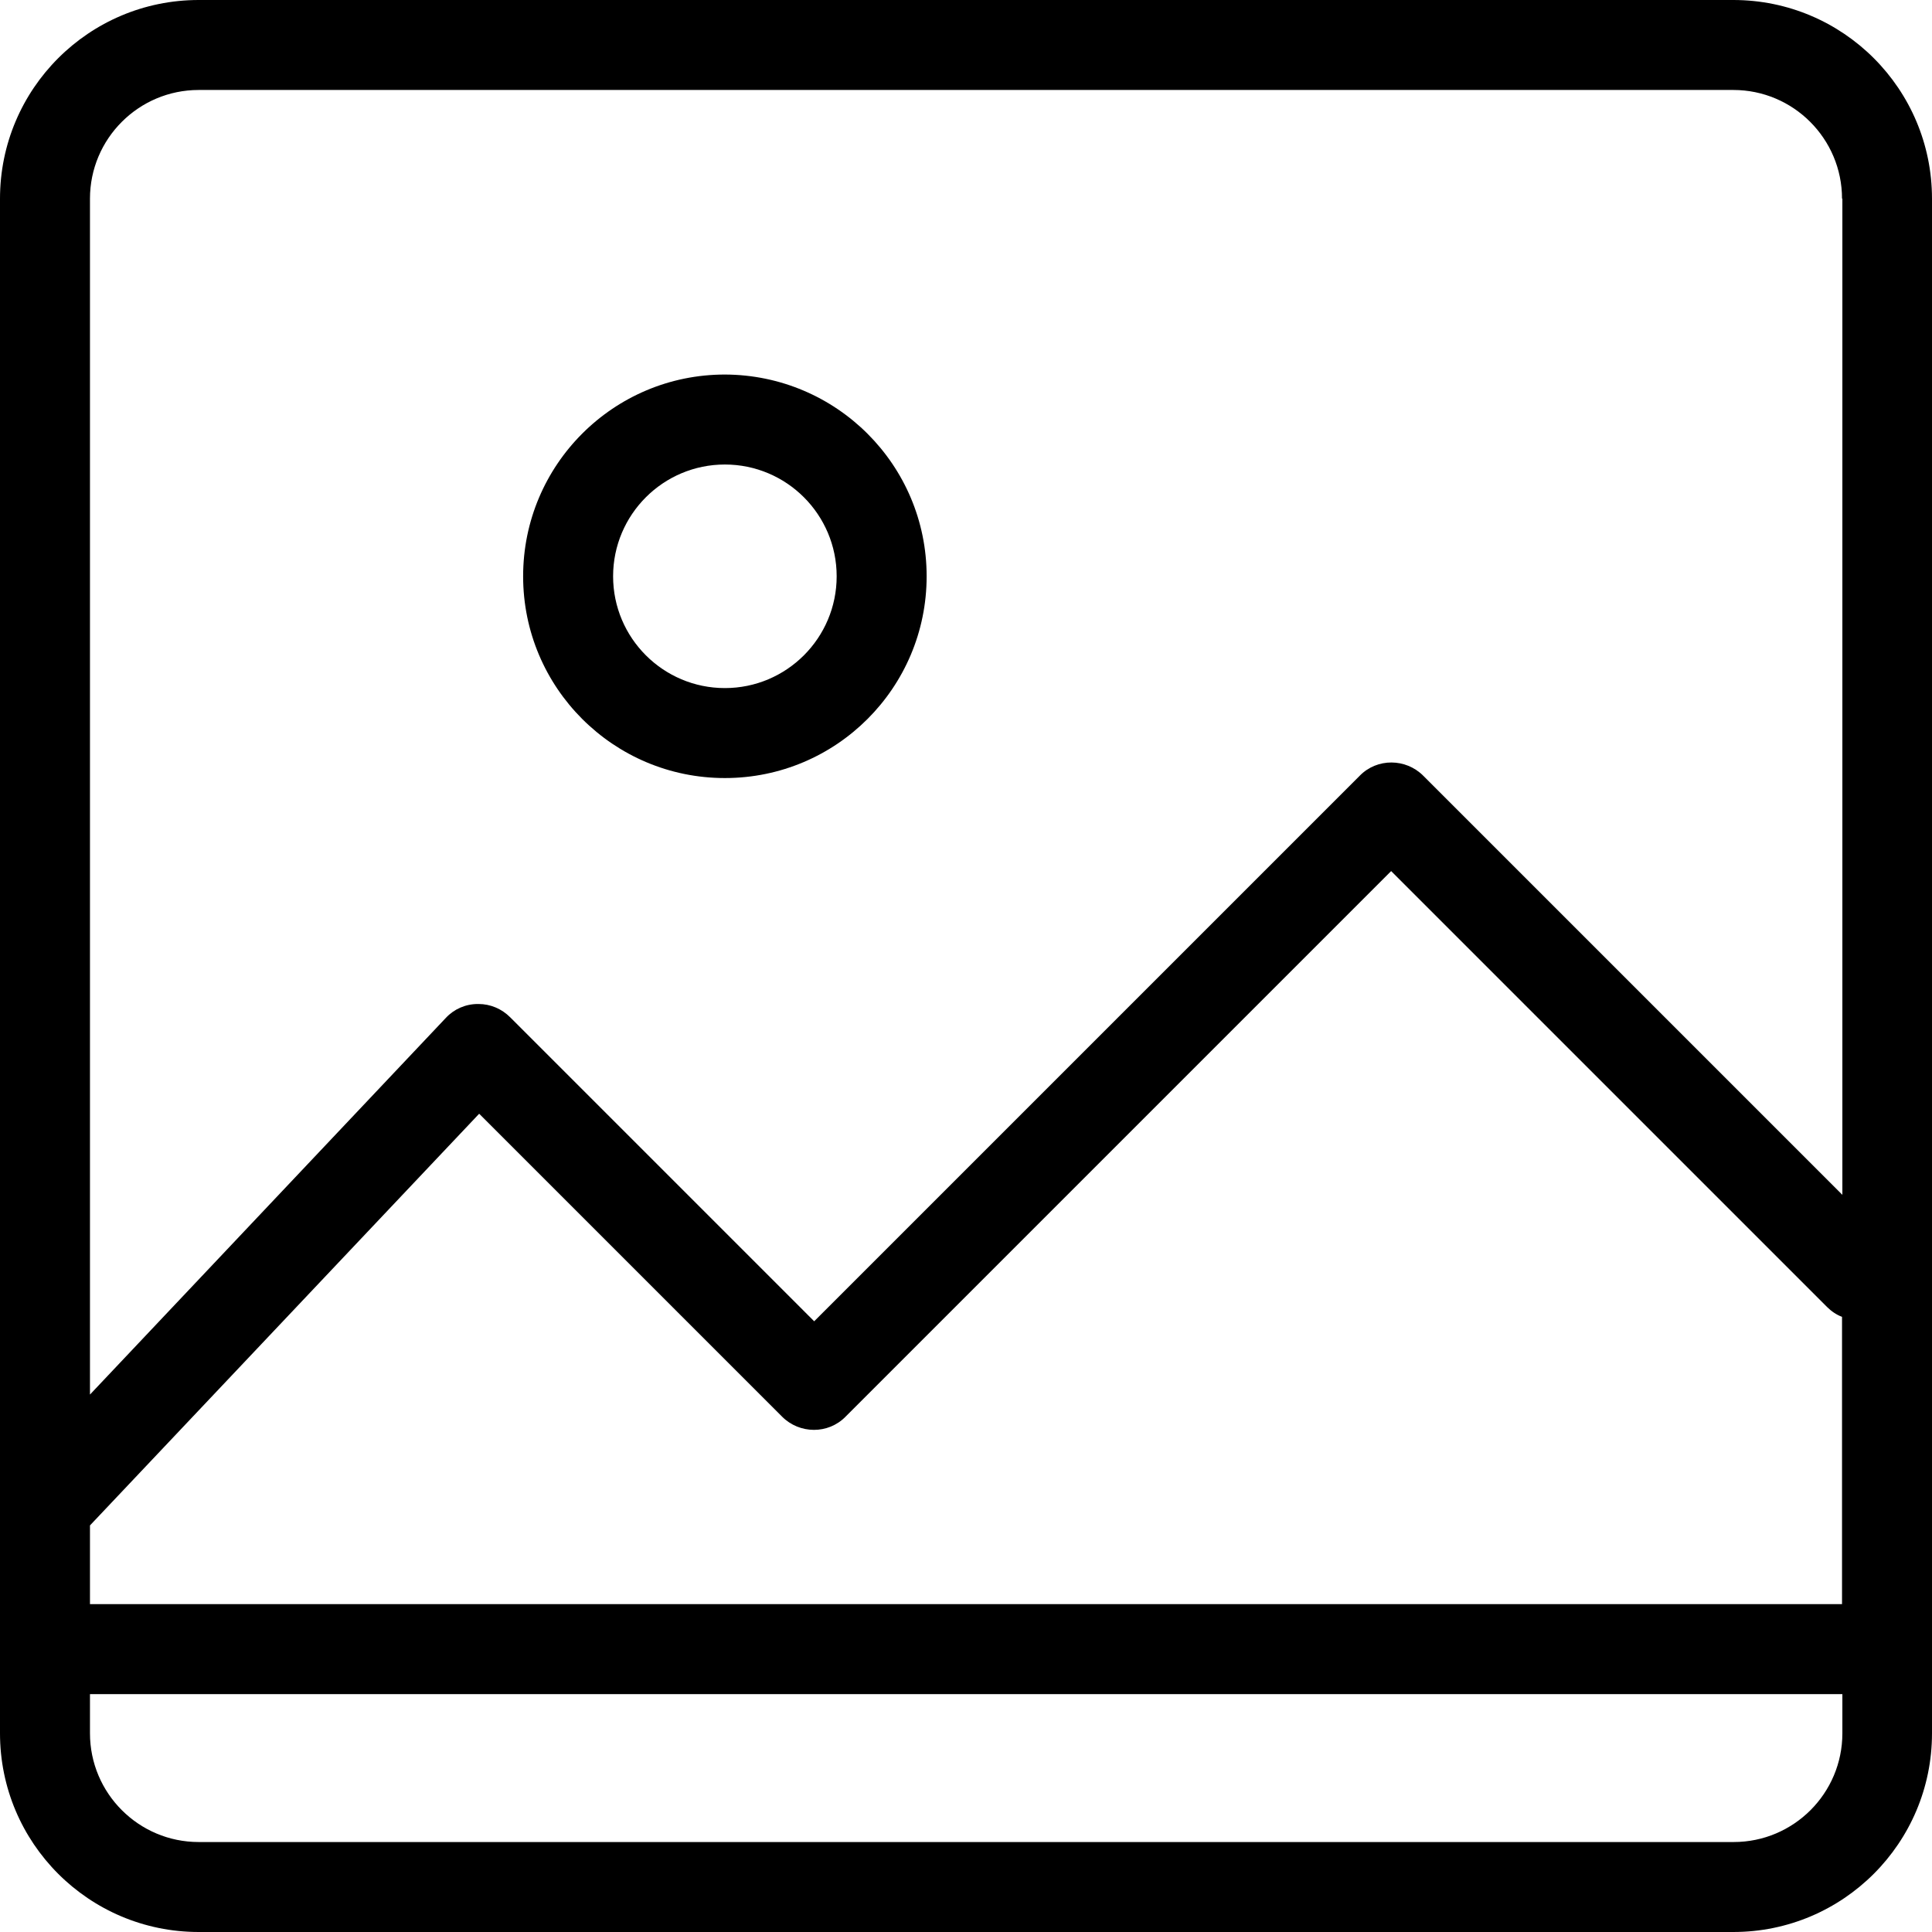<?xml version="1.0" encoding="UTF-8"?>
<svg id="Layer_2" data-name="Layer 2" xmlns="http://www.w3.org/2000/svg" viewBox="0 0 56.69 56.69">
  <g id="Layer_1-2" data-name="Layer 1">
    <g>
      <path d="M5.83,0C2.61,0,0,2.61,0,5.83V50.86c0,3.22,2.61,5.83,5.83,5.83H50.86c3.22,0,5.83-2.61,5.83-5.83V5.83c0-3.22-2.61-5.83-5.83-5.83H5.83ZM54.06,47.07H2.64v-2.31l11.42-12.08,8.89,8.89c.51,.51,1.35,.52,1.86,0,0,0,0,0,0,0l16.01-16.01,12.79,12.79c.13,.13,.28,.23,.44,.29v8.43Zm-3.19,6.98H5.83c-1.76,0-3.19-1.43-3.19-3.19v-1.15H54.06v1.15c0,1.76-1.43,3.19-3.19,3.19Zm3.19-48.22v29.23l-12.3-12.3c-.51-.51-1.35-.52-1.86,0,0,0,0,0,0,0l-16.01,16.01-8.92-8.92c-.25-.25-.58-.39-.93-.39h-.02c-.36,0-.7,.15-.94,.41L2.64,40.92V5.83c0-1.76,1.43-3.19,3.19-3.19H50.86c1.76,0,3.19,1.43,3.19,3.19Z"/>
      <path d="M21.27,10.99c-3.27,0-5.92,2.65-5.92,5.92,0,3.27,2.65,5.92,5.92,5.92,3.27,0,5.92-2.65,5.92-5.92h0c0-3.27-2.65-5.91-5.92-5.92Zm0,9.2c-1.81,0-3.28-1.47-3.28-3.28,0-1.81,1.47-3.28,3.28-3.28,1.81,0,3.28,1.47,3.28,3.28,0,1.81-1.47,3.28-3.28,3.28Z"/>
    </g>
  </g>
</svg>